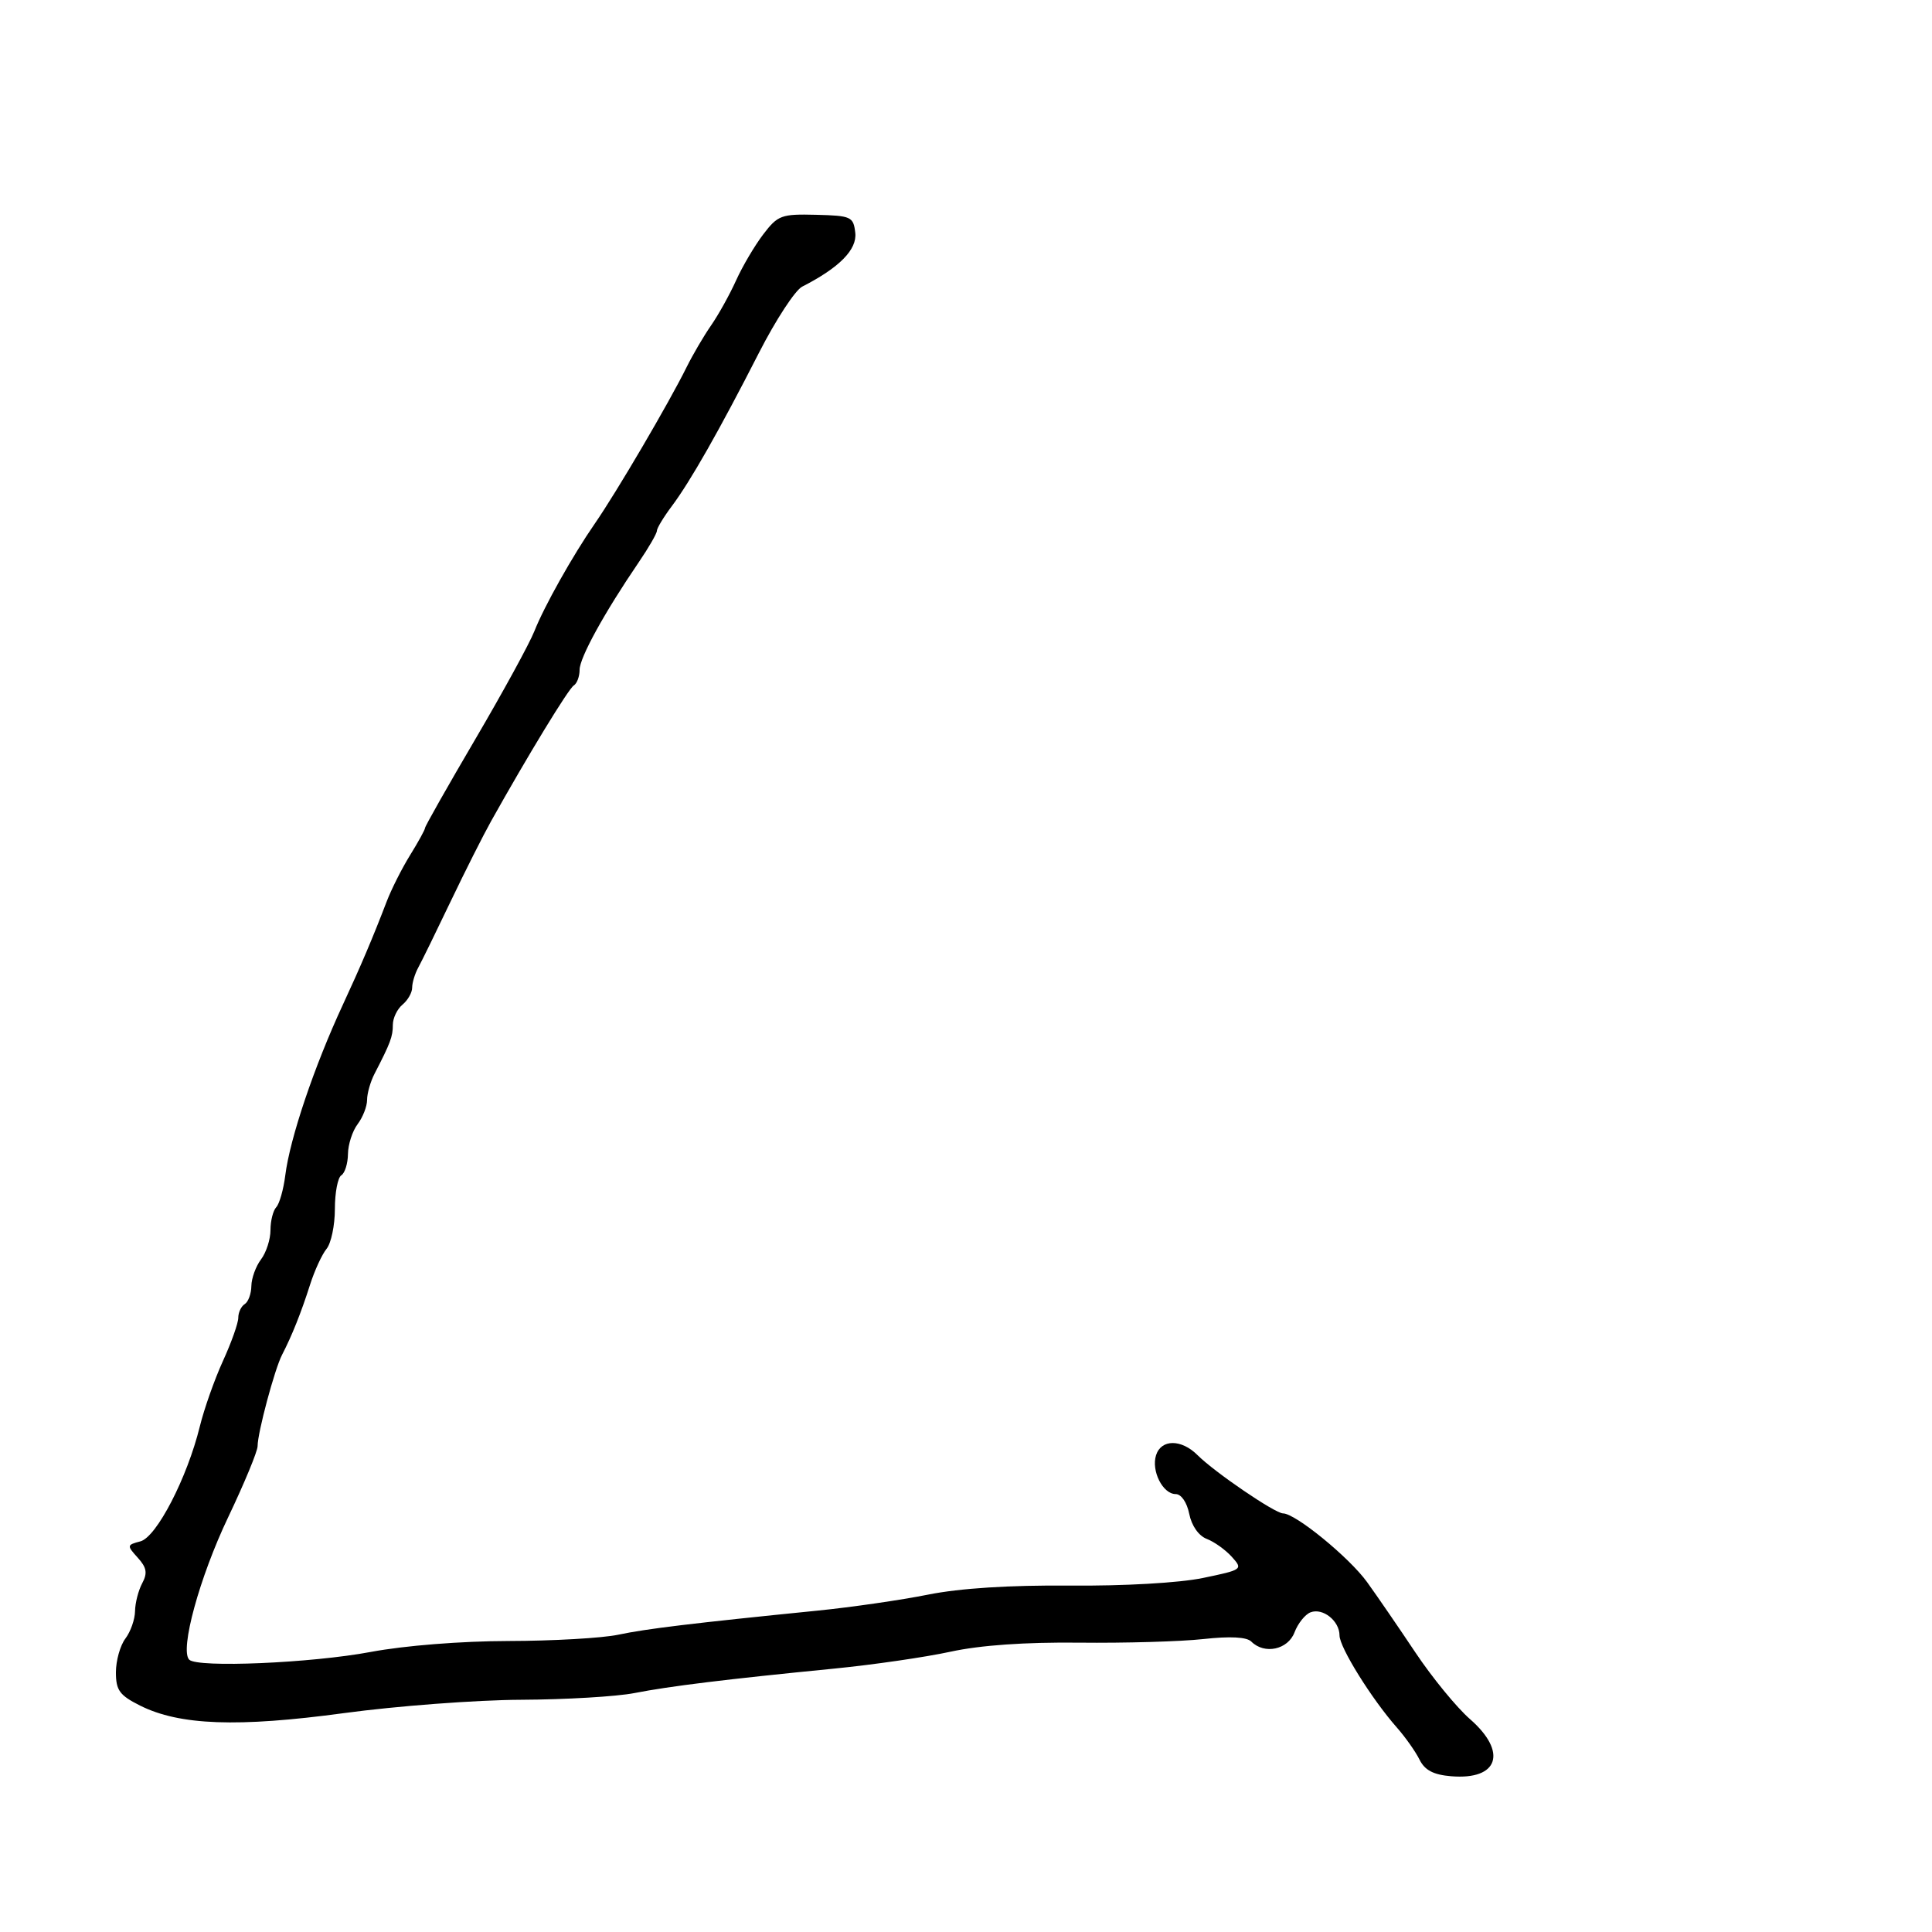 <svg xmlns="http://www.w3.org/2000/svg" width="300" height="300" viewBox="0 0 300 300" version="1.1">
	<path d="M 118.522 36.382 C 117.190 38.128, 115.290 41.350, 114.300 43.541 C 113.310 45.733, 111.567 48.870, 110.428 50.513 C 109.288 52.156, 107.576 55.075, 106.623 57 C 103.826 62.650, 95.733 76.440, 92.326 81.360 C 88.930 86.265, 84.499 94.156, 82.982 98 C 82.222 99.925, 78.090 107.480, 73.800 114.790 C 69.510 122.099, 66 128.296, 66 128.560 C 66 128.824, 64.960 130.718, 63.689 132.770 C 62.417 134.821, 60.775 138.075, 60.039 140 C 57.915 145.553, 55.990 150.085, 53.245 156 C 48.781 165.615, 45.024 176.745, 44.299 182.500 C 44.022 184.700, 43.391 186.928, 42.898 187.450 C 42.404 187.973, 42 189.574, 42 191.009 C 42 192.444, 41.339 194.491, 40.532 195.559 C 39.724 196.626, 39.049 198.486, 39.032 199.691 C 39.014 200.896, 38.550 202.160, 38 202.500 C 37.450 202.840, 37 203.794, 37 204.621 C 37 205.448, 35.932 208.458, 34.628 211.312 C 33.323 214.165, 31.703 218.750, 31.027 221.500 C 29.067 229.482, 24.307 238.687, 21.800 239.342 C 19.693 239.893, 19.678 239.987, 21.386 241.874 C 22.781 243.415, 22.929 244.264, 22.080 245.851 C 21.486 246.961, 20.986 248.911, 20.968 250.184 C 20.951 251.458, 20.276 253.374, 19.468 254.441 C 18.661 255.509, 18 257.862, 18 259.671 C 18 262.470, 18.558 263.240, 21.750 264.841 C 27.872 267.913, 36.913 268.246, 53.441 266.008 C 61.597 264.904, 73.946 263.973, 80.885 263.940 C 87.823 263.908, 95.750 263.440, 98.500 262.901 C 104.002 261.823, 112.762 260.750, 129.500 259.103 C 135.550 258.508, 143.695 257.325, 147.600 256.475 C 152.228 255.468, 159.193 254.979, 167.600 255.071 C 174.695 255.149, 183.360 254.898, 186.856 254.512 C 191.026 254.053, 193.588 254.188, 194.306 254.906 C 196.344 256.944, 199.986 256.166, 201.010 253.474 C 201.538 252.085, 202.657 250.685, 203.498 250.362 C 205.412 249.628, 208 251.690, 208 253.951 C 208 255.794, 212.990 263.811, 216.888 268.231 C 218.213 269.733, 219.803 271.983, 220.421 273.231 C 221.240 274.882, 222.580 275.586, 225.343 275.815 C 232.697 276.424, 234.125 272.061, 228.250 266.935 C 226.188 265.136, 222.373 260.477, 219.773 256.582 C 217.173 252.687, 213.798 247.772, 212.273 245.659 C 209.515 241.840, 201.145 235, 199.228 235 C 197.989 235, 188.600 228.600, 185.947 225.947 C 183.444 223.444, 180.309 223.452, 179.512 225.962 C 178.740 228.396, 180.559 232, 182.560 232 C 183.424 232, 184.309 233.294, 184.666 235.078 C 185.034 236.920, 186.128 238.481, 187.391 238.963 C 188.551 239.407, 190.302 240.661, 191.282 241.749 C 193.030 243.691, 192.948 243.751, 186.782 245.029 C 183.099 245.792, 174.544 246.281, 166.107 246.210 C 156.739 246.131, 149.059 246.620, 144.107 247.613 C 139.923 248.451, 132.225 249.567, 127 250.092 C 107.397 252.063, 100.374 252.912, 96 253.838 C 93.525 254.362, 85.875 254.801, 79 254.814 C 71.625 254.827, 62.839 255.524, 57.570 256.512 C 48.327 258.247, 30.668 259.001, 29.382 257.715 C 27.891 256.225, 30.974 244.941, 35.418 235.619 C 37.938 230.333, 40 225.353, 40 224.553 C 40 222.476, 42.643 212.604, 43.796 210.377 C 45.335 207.402, 46.767 203.817, 48.141 199.500 C 48.841 197.300, 49.996 194.790, 50.707 193.921 C 51.418 193.053, 52 190.267, 52 187.730 C 52 185.194, 52.450 182.840, 53 182.500 C 53.550 182.160, 54.014 180.671, 54.032 179.191 C 54.049 177.711, 54.724 175.626, 55.532 174.559 C 56.339 173.491, 57 171.798, 57 170.795 C 57 169.793, 57.520 167.966, 58.156 166.736 C 60.632 161.947, 61 160.964, 61 159.136 C 61 158.096, 61.675 156.685, 62.500 156 C 63.325 155.315, 64 154.129, 64 153.364 C 64 152.599, 64.428 151.191, 64.951 150.236 C 65.474 149.281, 67.729 144.675, 69.963 140 C 72.197 135.325, 75.032 129.700, 76.262 127.500 C 81.986 117.267, 88.274 106.949, 89.095 106.441 C 89.593 106.134, 90 105.038, 90 104.007 C 90 102.133, 93.825 95.175, 99.164 87.337 C 100.724 85.047, 102 82.839, 102 82.431 C 102 82.023, 103.043 80.296, 104.319 78.594 C 107.196 74.754, 111.685 66.856, 117.847 54.789 C 120.451 49.690, 123.473 45.064, 124.562 44.509 C 130.333 41.567, 133.108 38.751, 132.806 36.142 C 132.517 33.646, 132.181 33.492, 126.722 33.354 C 121.331 33.217, 120.781 33.420, 118.522 36.382" stroke="none" fill="black" fill-rule="evenodd"/>
</svg>